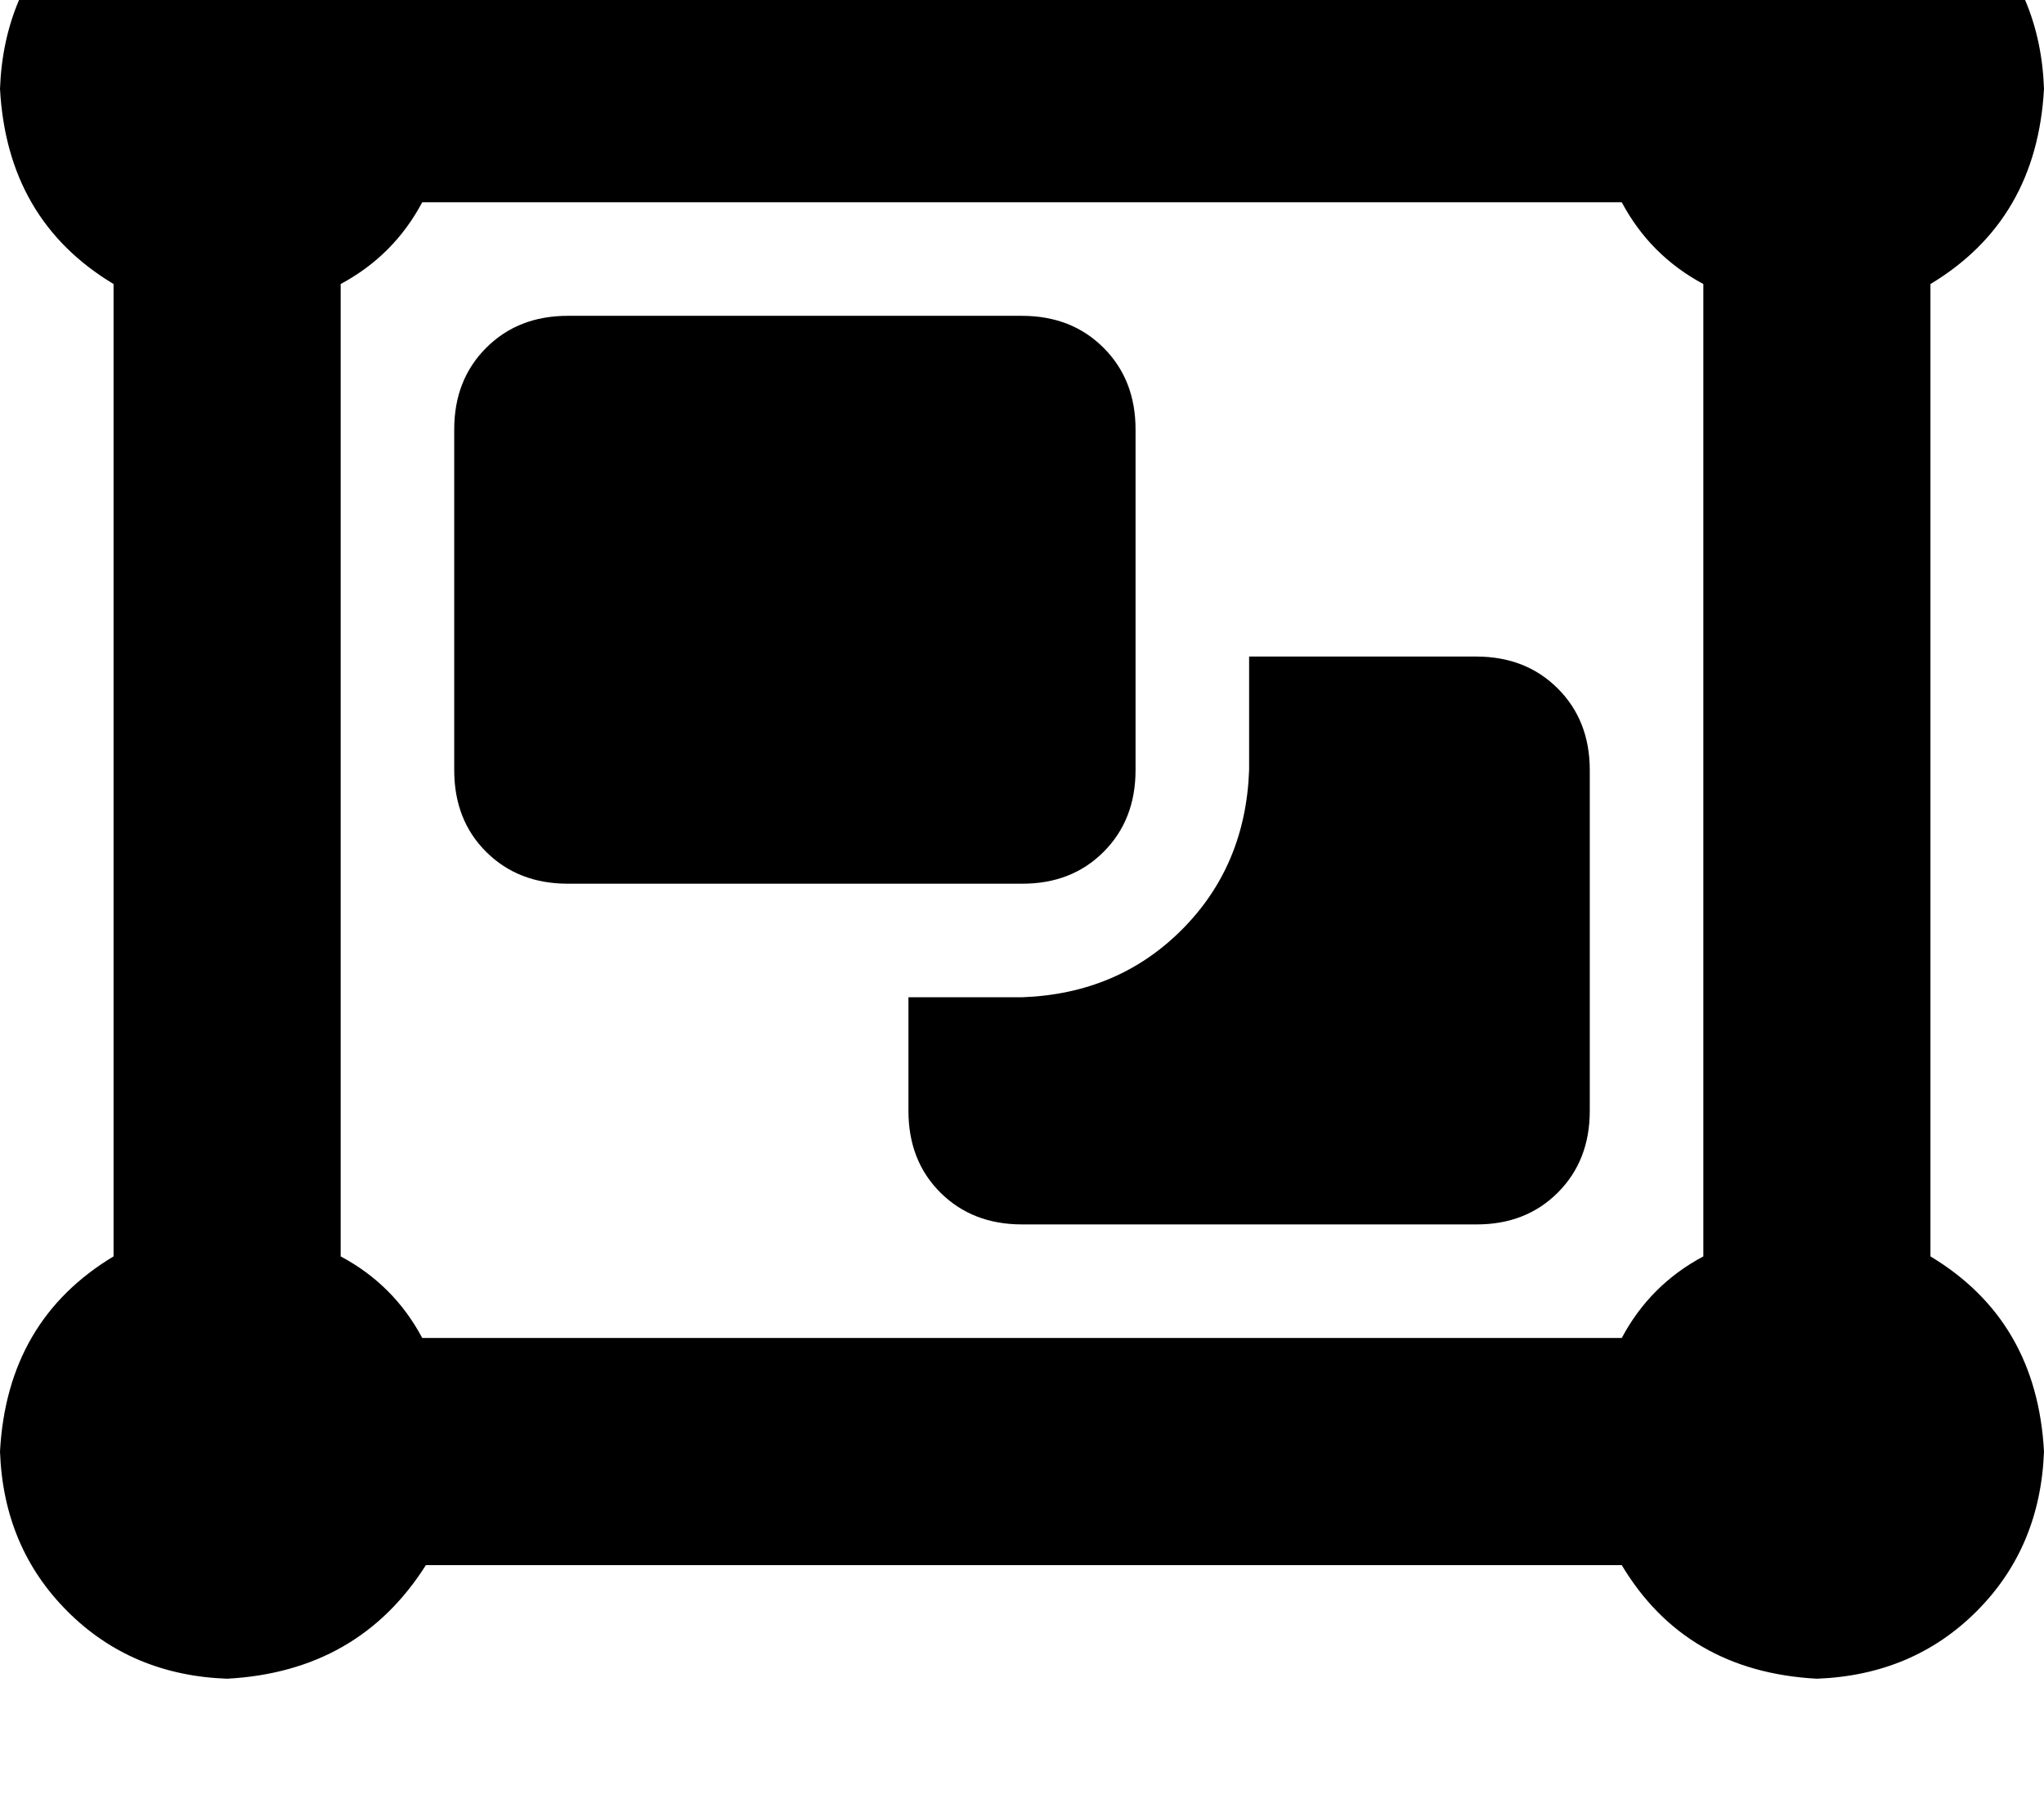<svg height="1000" width="1125" xmlns="http://www.w3.org/2000/svg"><path d="M62.5 156.3Q3.9 121.1 0 48.8 2 -3.9 37.1 -39.1T125 -76.2q72.3 3.9 107.4 62.5h660.2q35.1 -58.6 107.4 -62.5 52.7 2 87.9 37.1t37.1 87.9q-3.9 72.3 -62.5 107.5v535.1q58.6 35.2 62.5 107.4 -2 52.8 -37.1 87.9t-87.9 37.1q-72.3 -3.9 -107.4 -62.5H234.4Q197.3 919.9 125 923.8 72.3 921.9 37.1 886.7T0 798.8Q3.9 726.6 62.5 691.4V156.3zm830.1 -45H232.4h660.2H232.4q-15.6 29.3 -44.9 45v535.1q29.3 15.6 44.9 44.9h660.2q15.6 -29.3 44.9 -44.9V156.3q-29.3 -15.7 -44.9 -45zM250 236.3q0 -27.3 17.6 -44.9 17.6 -17.6 44.9 -17.6h250q27.3 0 44.9 17.6t17.6 44.9v187.5q0 27.4 -17.6 45t-44.9 17.5h-250q-27.3 0 -44.9 -17.5t-17.6 -45V236.3zm250 312.5h62.5H500h62.5q52.7 -1.9 87.9 -37.1t37.1 -87.9v-62.5h125q27.3 0 44.9 17.6t17.6 44.9v187.5q0 27.4 -17.6 45t-44.9 17.5h-250q-27.3 0 -44.9 -17.5t-17.6 -45v-62.5z"/></svg>